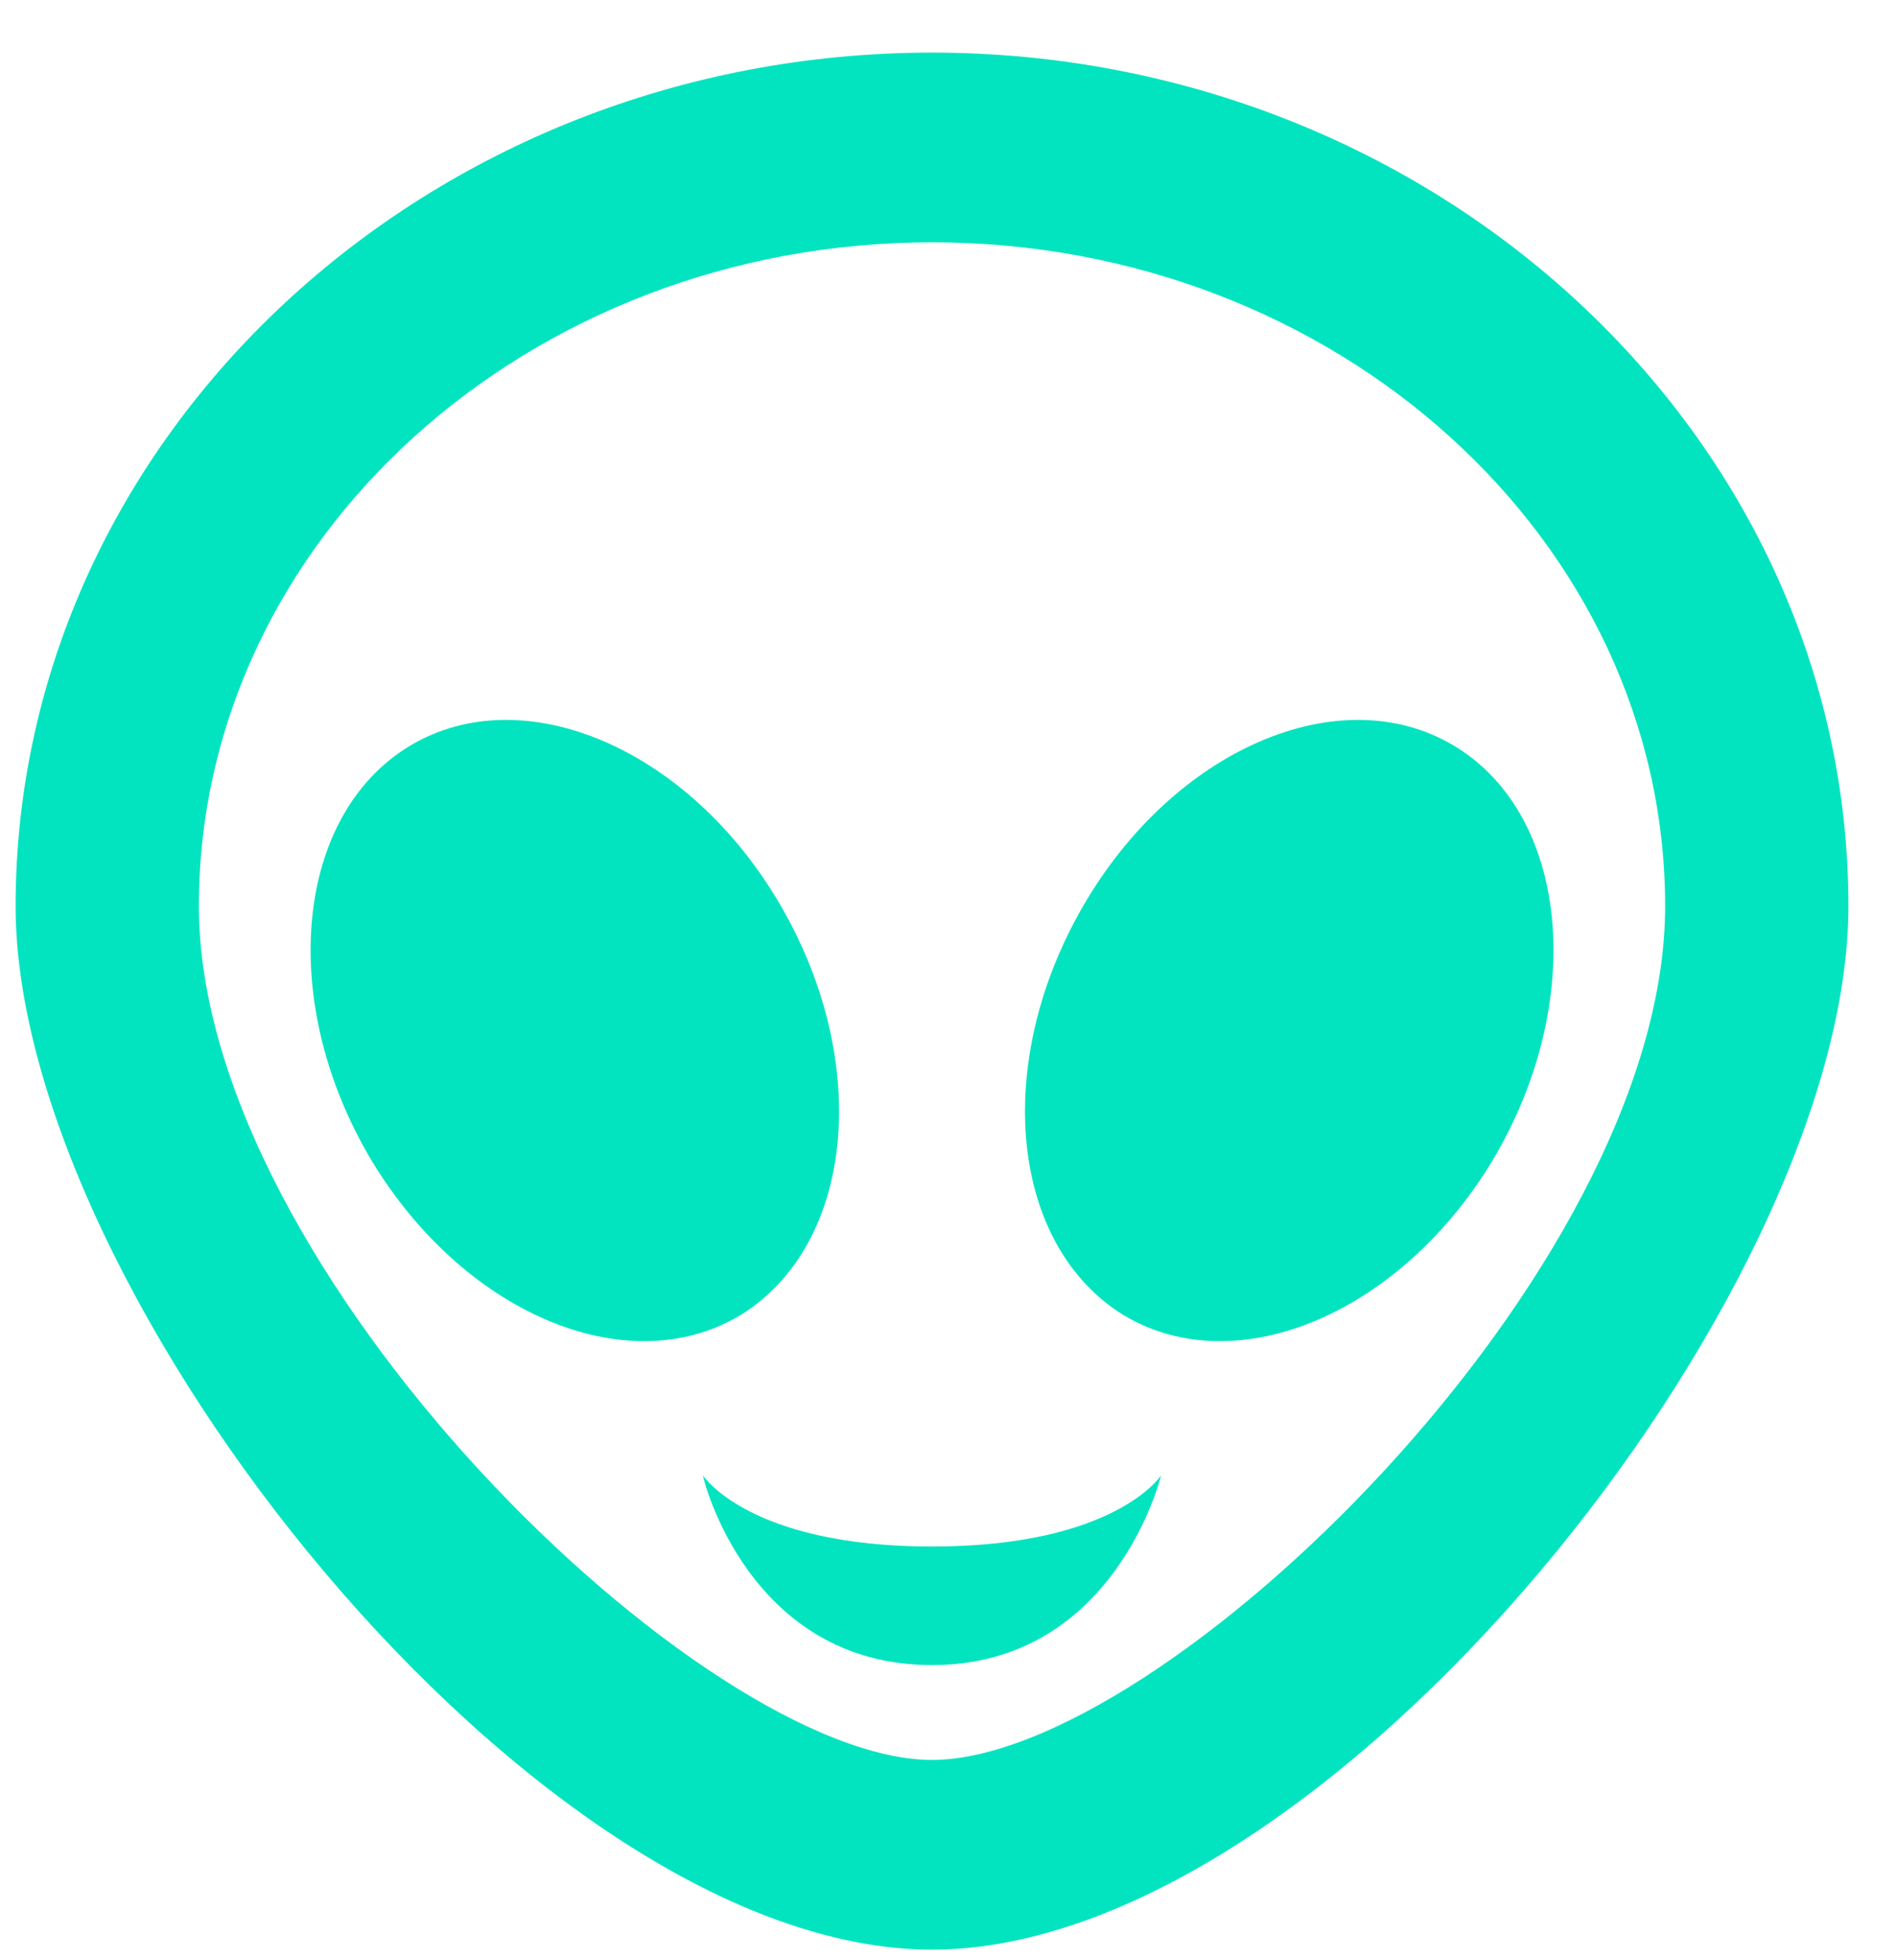 <svg width="30" height="31" viewBox="0 0 30 31" fill="none" xmlns="http://www.w3.org/2000/svg">
<path d="M12.297 14.227C13.776 16.687 13.558 19.582 11.789 20.752C10.02 21.892 7.381 20.827 5.888 18.367C4.409 15.907 4.641 12.982 6.41 11.842C8.179 10.702 10.818 11.767 12.297 14.227ZM14.747 24.457C17.647 24.457 18.372 23.332 18.372 23.332C18.372 23.332 17.647 26.332 14.747 26.332C11.847 26.332 11.122 23.377 11.122 23.332C11.122 23.332 11.847 24.457 14.747 24.457ZM23.085 11.842C24.854 12.982 25.086 15.907 23.607 18.367C22.113 20.827 19.474 21.892 17.705 20.752C15.936 19.582 15.719 16.687 17.198 14.227C18.677 11.767 21.316 10.702 23.085 11.842ZM14.747 27.832C18.372 27.832 26.347 20.122 26.347 14.332C26.347 8.542 21.142 3.832 14.747 3.832C8.353 3.832 3.147 8.542 3.147 14.332C3.147 20.122 11.122 27.832 14.747 27.832ZM14.747 0.832C22.722 0.832 29.247 6.892 29.247 14.332C29.247 20.452 21.011 30.832 14.747 30.832C8.483 30.832 0.247 20.452 0.247 14.332C0.247 6.892 6.772 0.832 14.747 0.832Z" fill="#02E4C0"/>
</svg>
